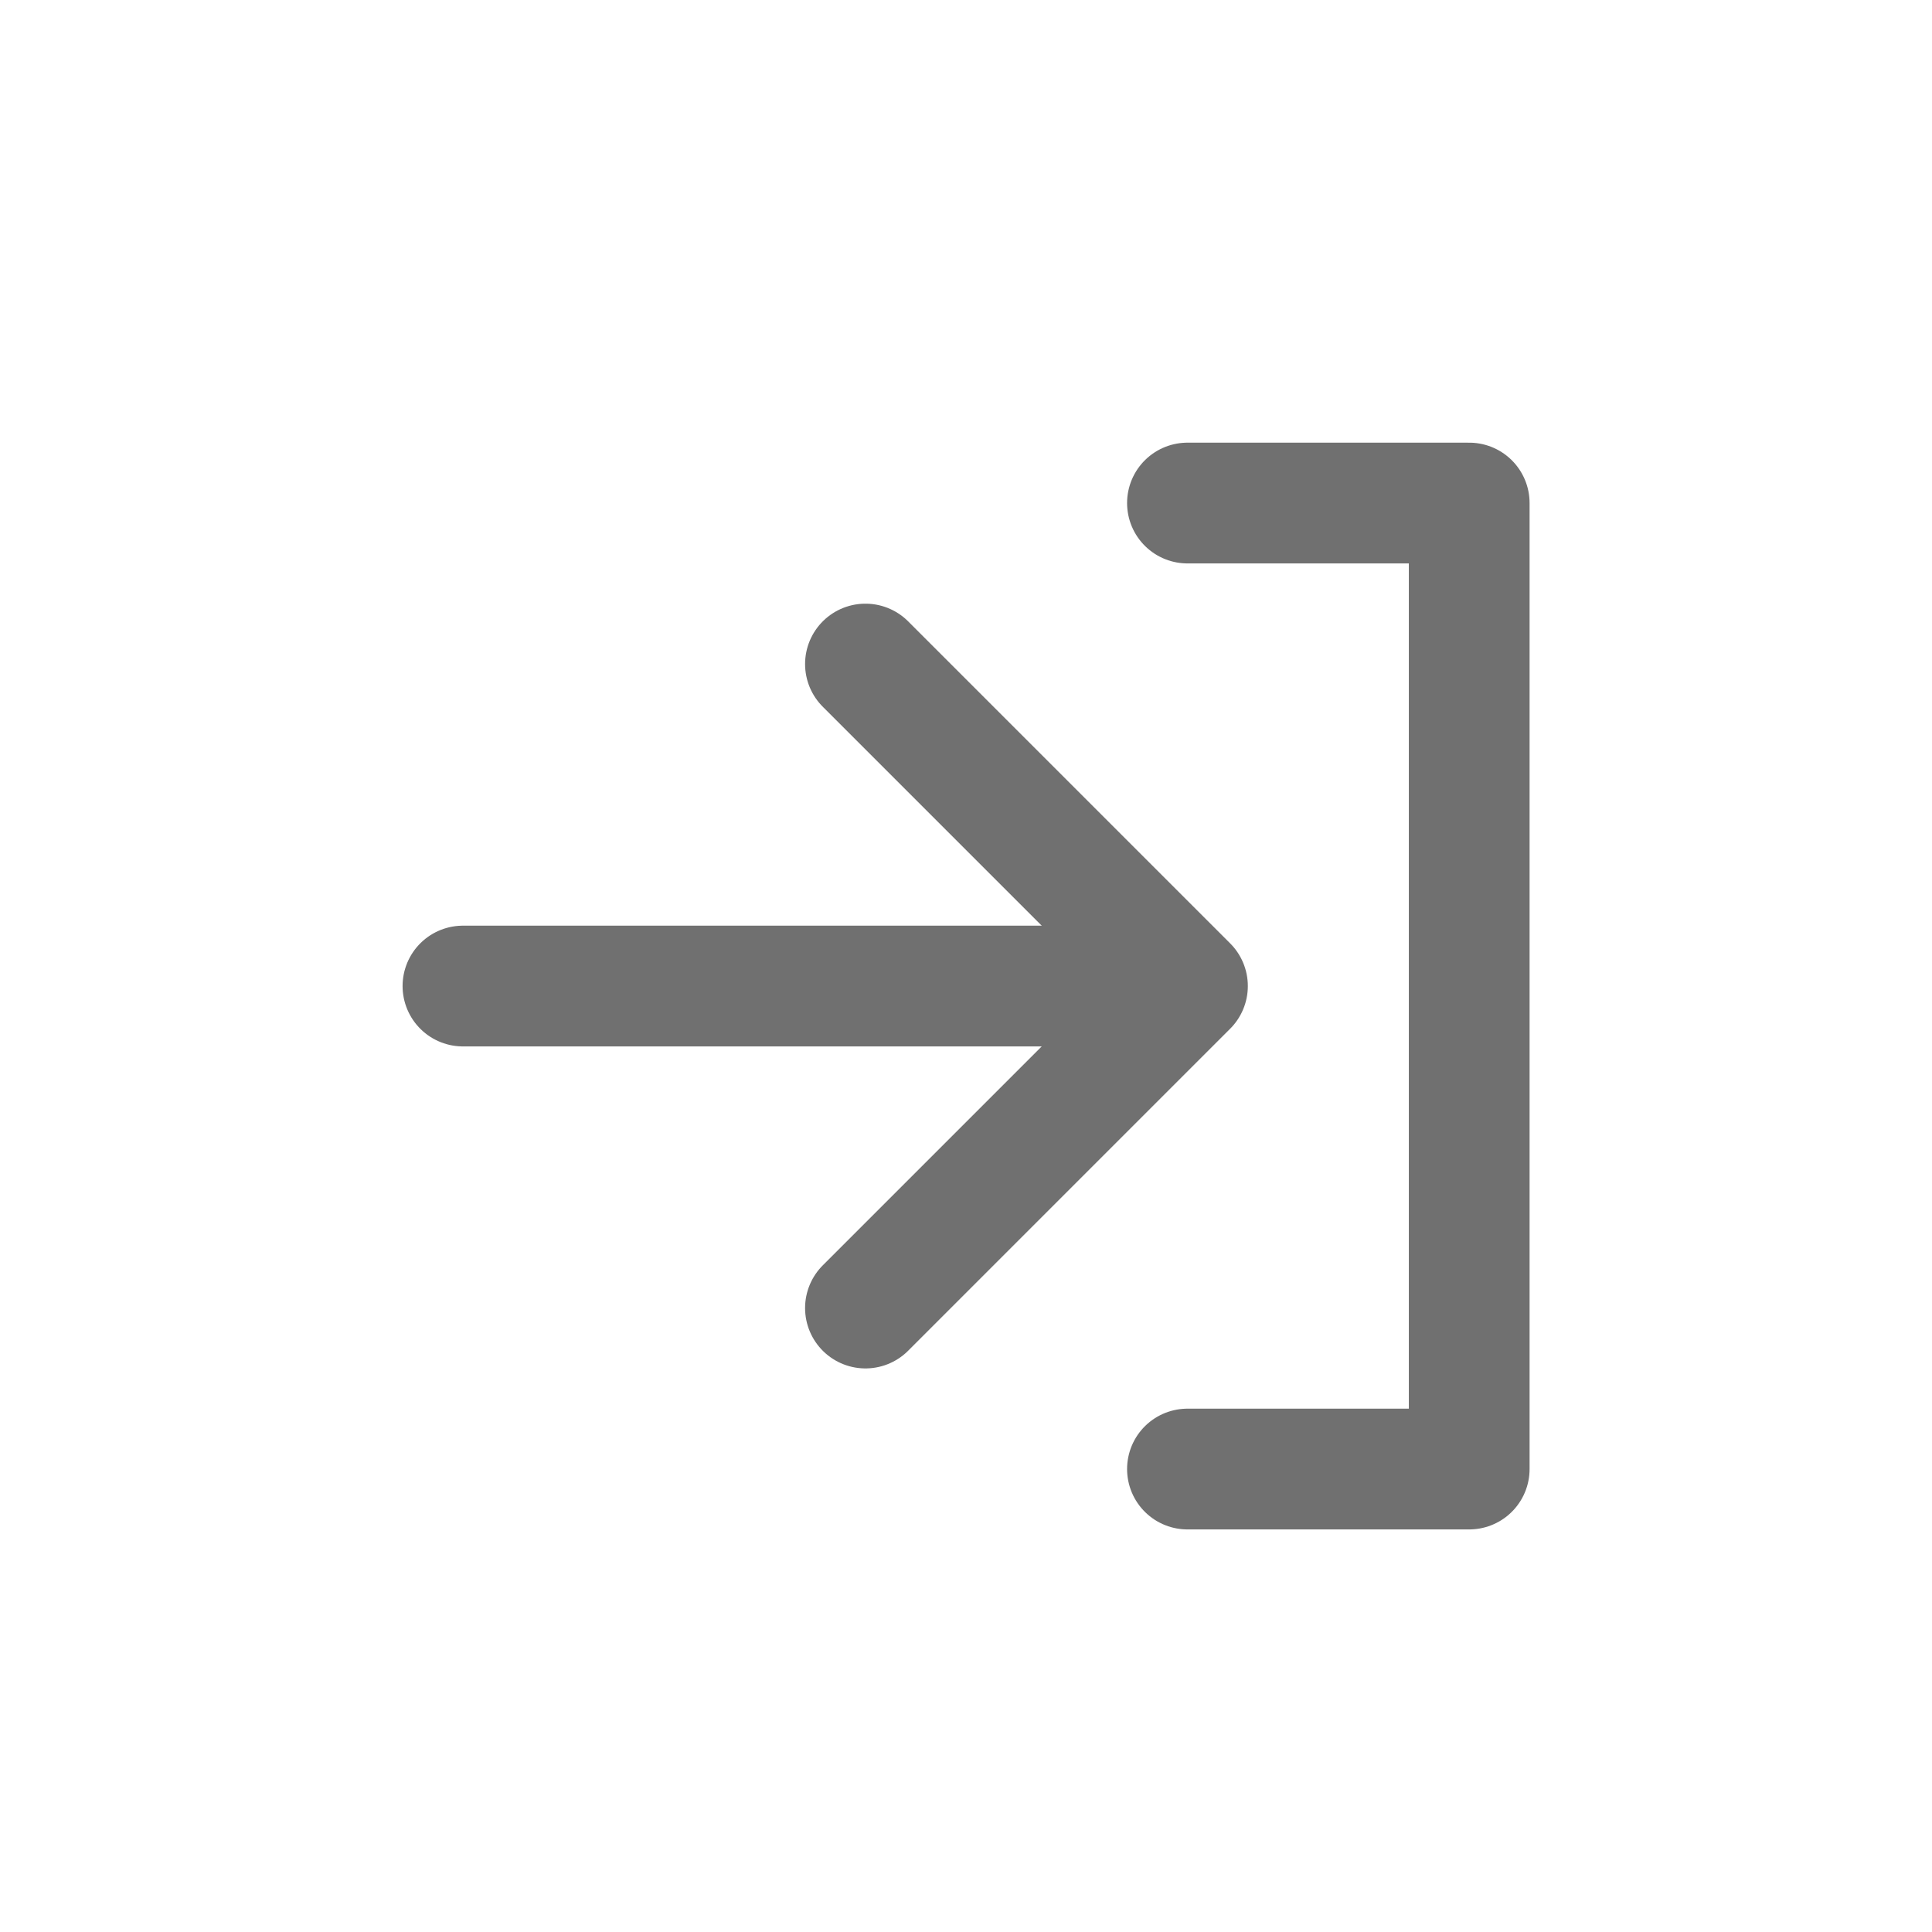 <svg xmlns="http://www.w3.org/2000/svg" width="24" height="24"><defs><clipPath id="a"><path d="M0 0h24v24H0z"/></clipPath></defs><g fill="none" stroke="#707070" stroke-linecap="round" stroke-width="1.5" clip-path="url(#a)"><path d="M10.751 16.249l4-4-4-4" stroke-linejoin="round"/><path d="M14.474 12.249H5.751"/><path d="M14.751 18.249h3.5v-12h-3.5" stroke-linejoin="round"/></g></svg>